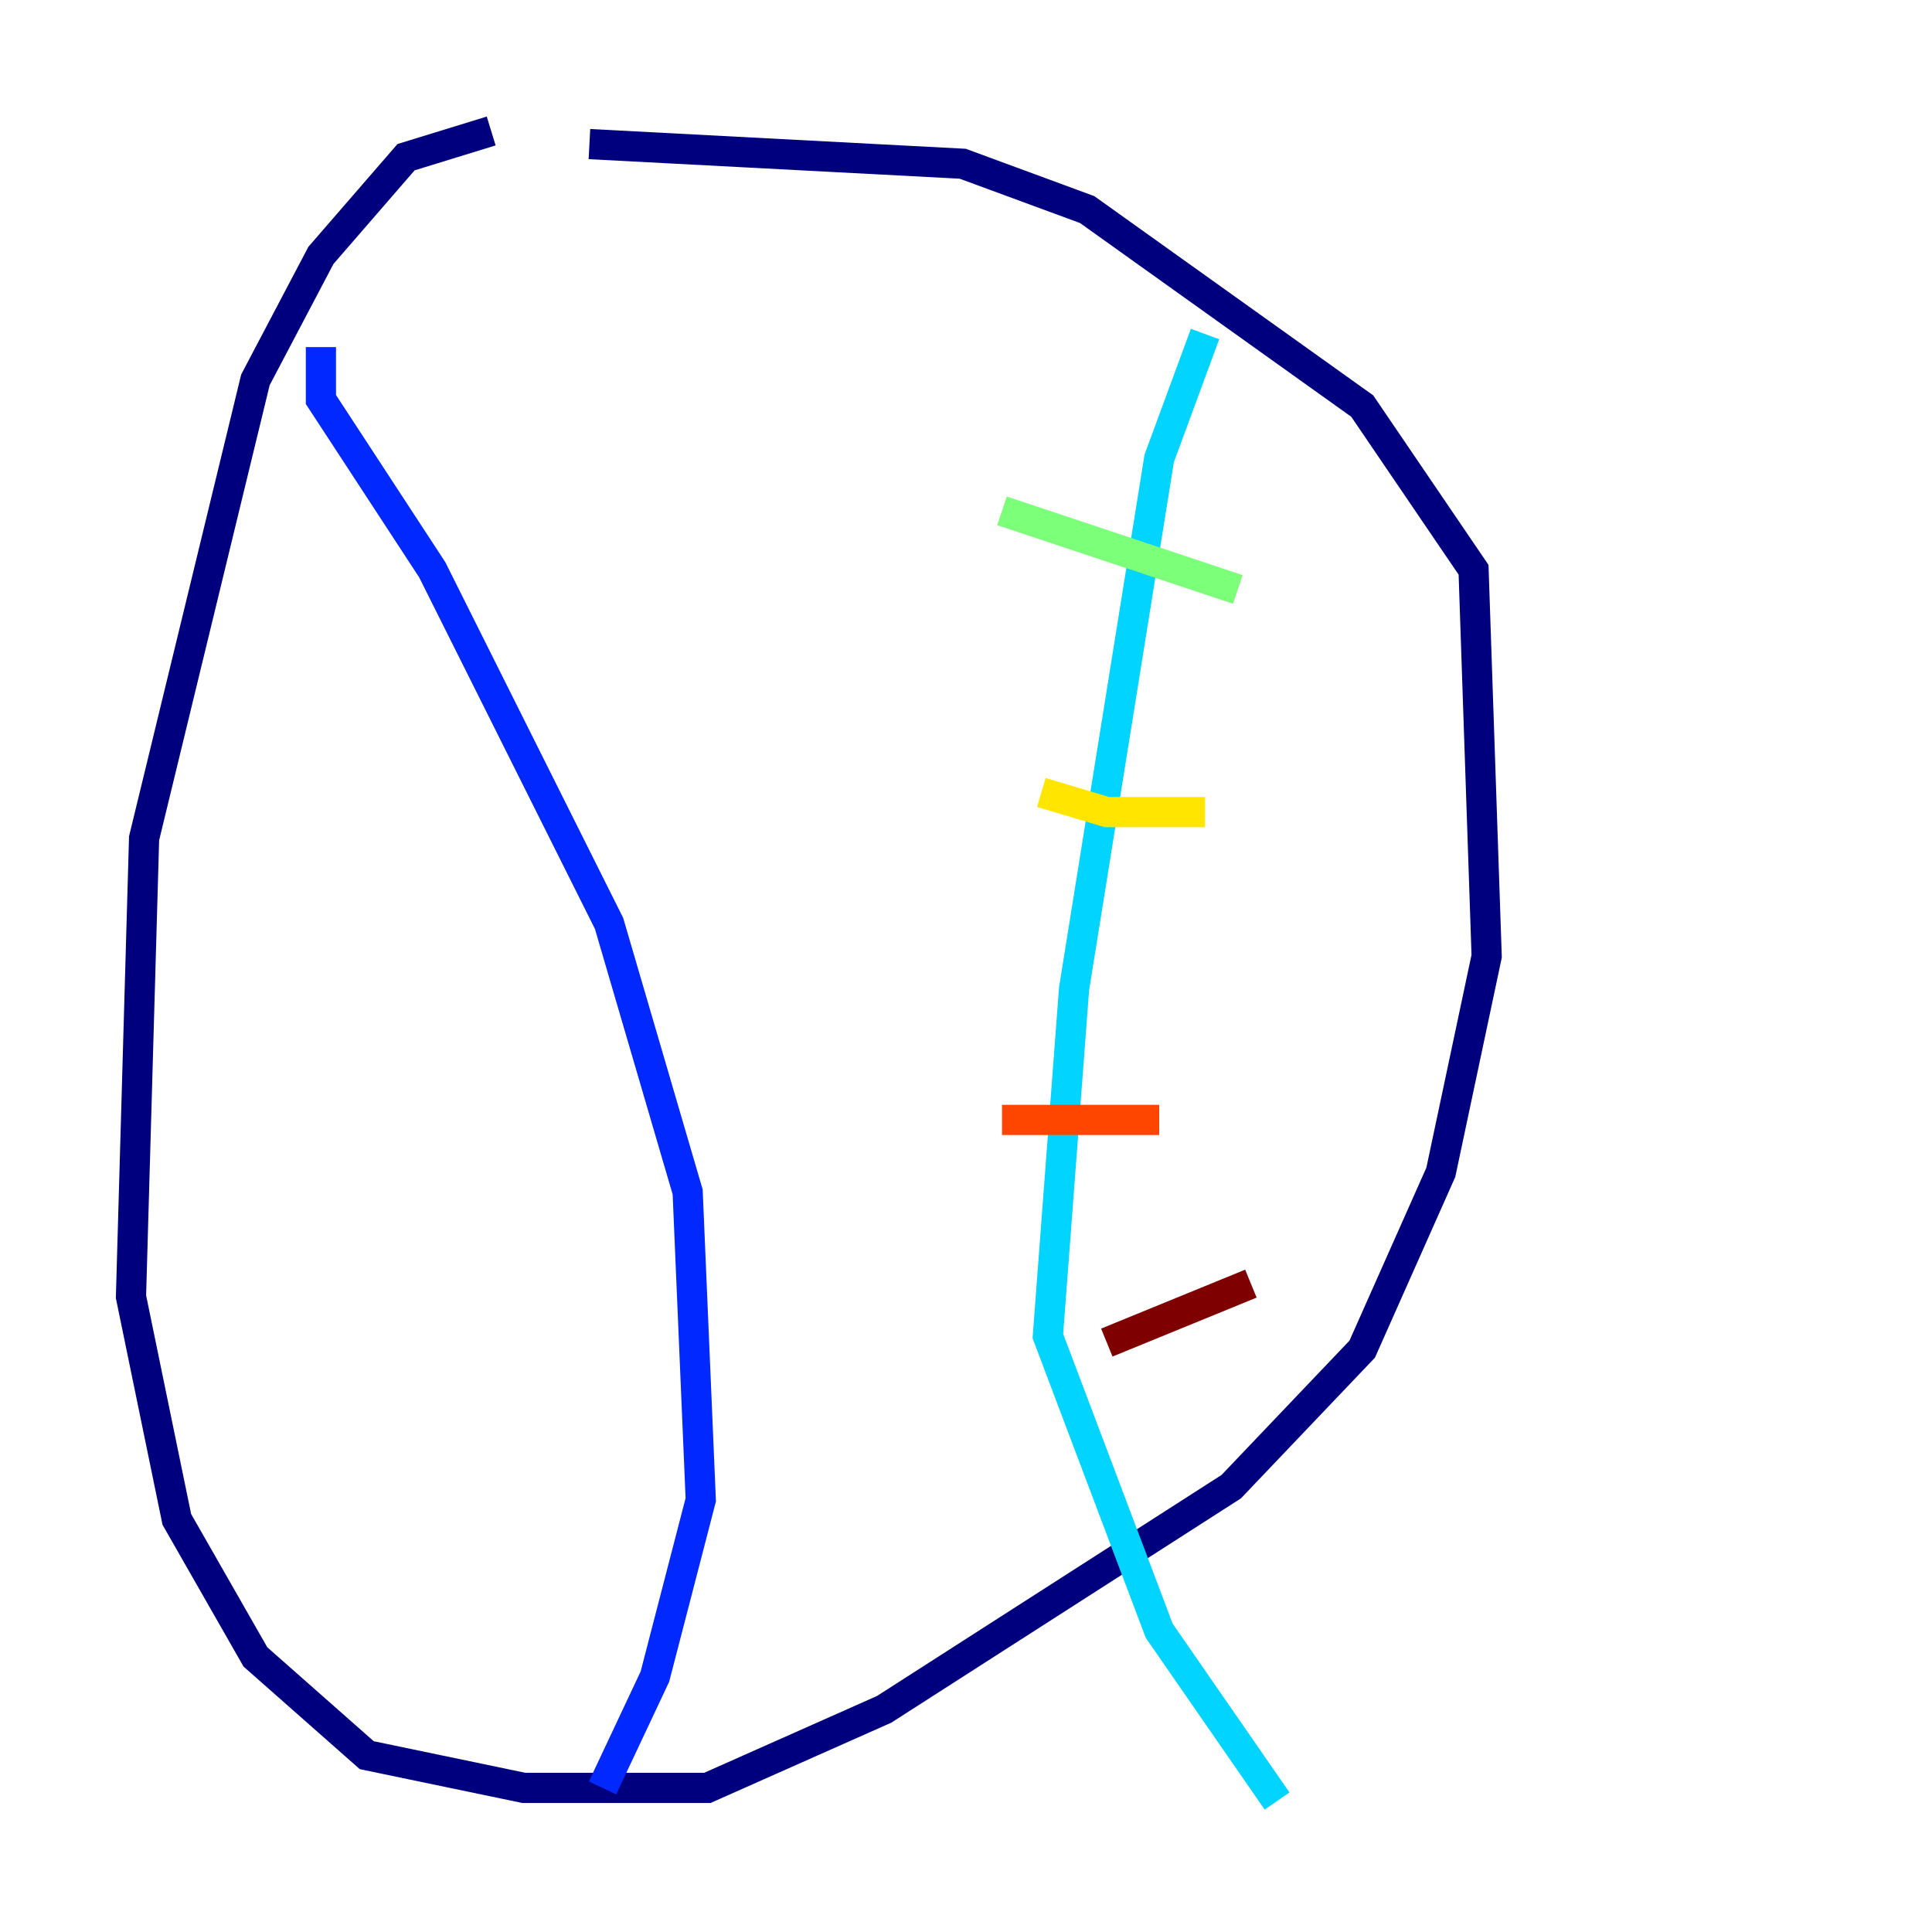 <?xml version="1.0" encoding="utf-8" ?>
<svg baseProfile="tiny" height="128" version="1.2" viewBox="0,0,128,128" width="128" xmlns="http://www.w3.org/2000/svg" xmlns:ev="http://www.w3.org/2001/xml-events" xmlns:xlink="http://www.w3.org/1999/xlink"><defs /><polyline fill="none" points="32.542,8.678 26.902,10.414 21.261,16.922 16.922,25.166 9.546,55.539 8.678,85.912 11.715,100.664 16.922,109.776 24.298,116.285 34.712,118.454 46.861,118.454 58.576,113.248 81.573,98.495 90.251,89.383 95.458,77.668 98.495,63.349 97.627,37.749 90.251,26.902 72.027,13.885 63.783,10.848 39.051,9.546" stroke="#00007f" stroke-width="2" /><polyline fill="none" points="21.261,22.997 21.261,26.468 28.637,37.749 40.352,61.18 45.559,78.969 46.427,99.363 43.39,111.078 39.919,118.454" stroke="#0028ff" stroke-width="2" /><polyline fill="none" points="79.837,22.129 76.8,30.373 71.159,65.519 69.424,88.515 76.8,108.041 84.61,119.322" stroke="#00d4ff" stroke-width="2" /><polyline fill="none" points="66.386,33.844 82.007,39.051" stroke="#7cff79" stroke-width="2" /><polyline fill="none" points="68.99,52.502 73.329,53.803 79.837,53.803" stroke="#ffe500" stroke-width="2" /><polyline fill="none" points="66.386,74.197 76.8,74.197" stroke="#ff4600" stroke-width="2" /><polyline fill="none" points="73.329,88.949 82.875,85.044" stroke="#7f0000" stroke-width="2" /></svg>